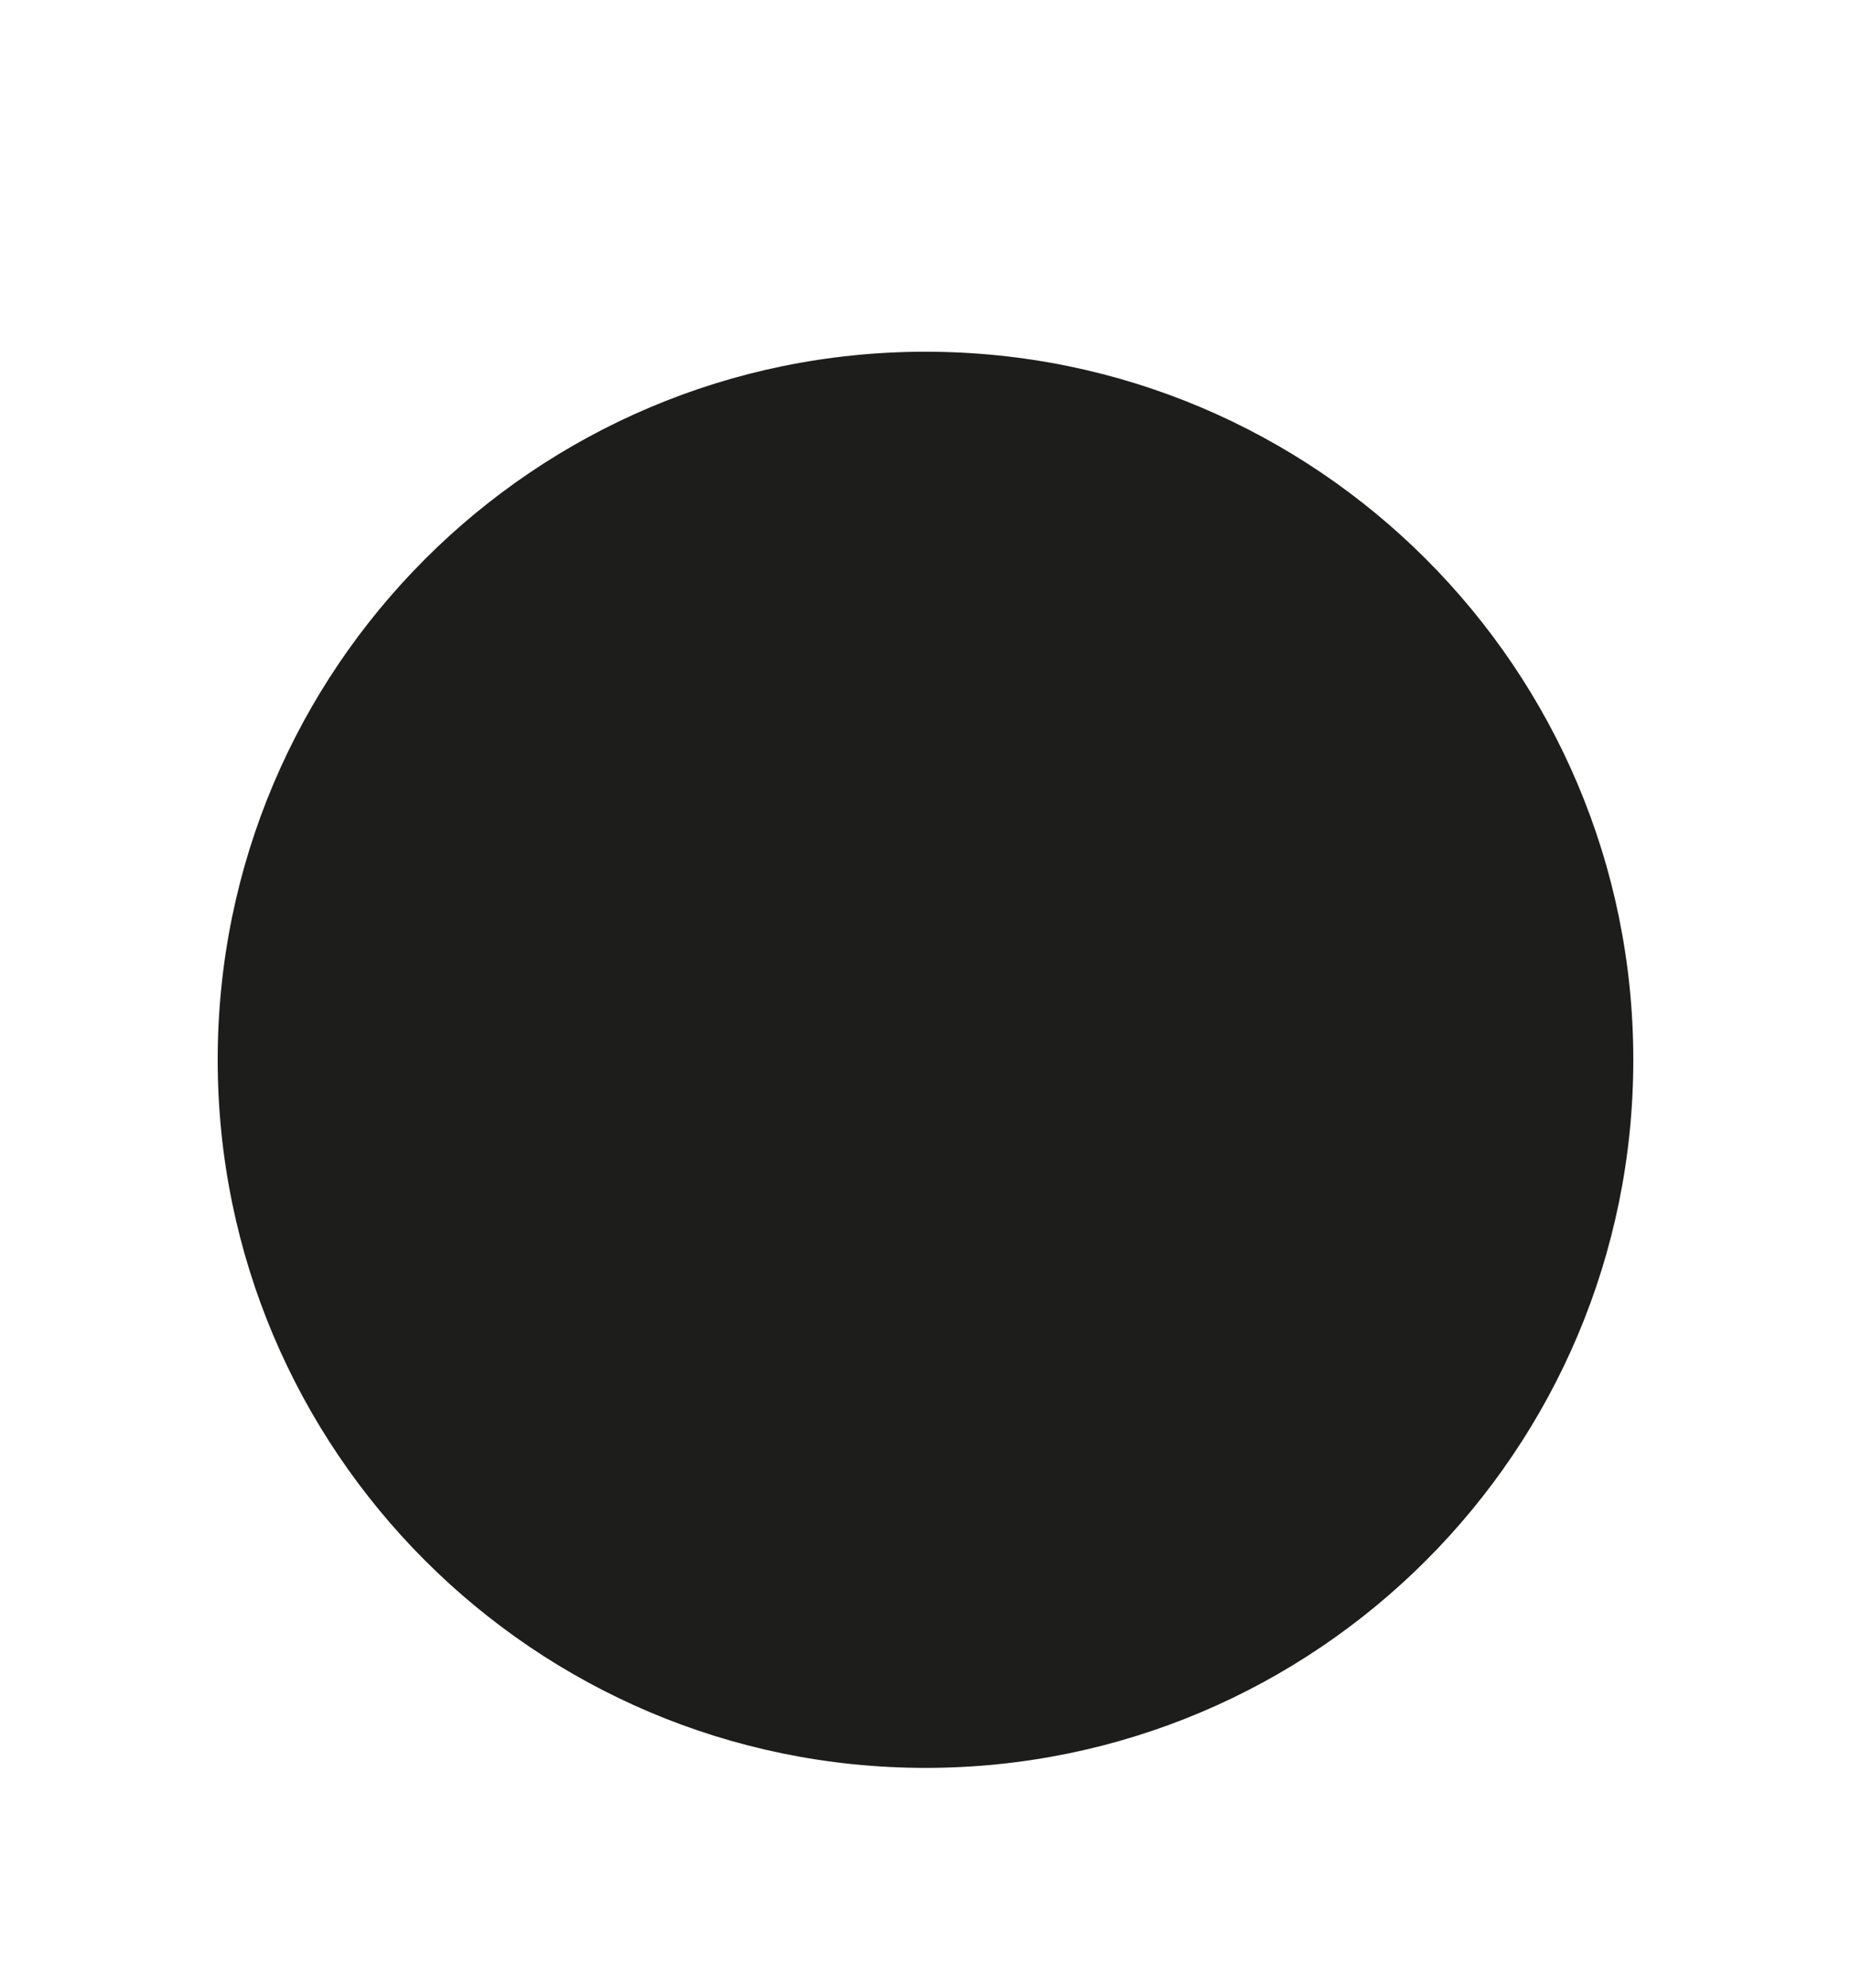 <?xml version="1.0" encoding="UTF-8"?>
<svg id="Corpo" xmlns="http://www.w3.org/2000/svg" viewBox="0 0 823.76 884.35">
  <defs>
    <style>
      .cls-1 {
        fill: #1d1d1b;
        stroke-width: 0px;
      }
    </style>
  </defs>
  <path class="cls-1" d="M726.88,471.47c0,173.97-141.03,315-315,315S96.88,645.44,96.88,471.47,237.91,156.47,411.88,156.47s315,141.03,315,315Z"/>
</svg>
